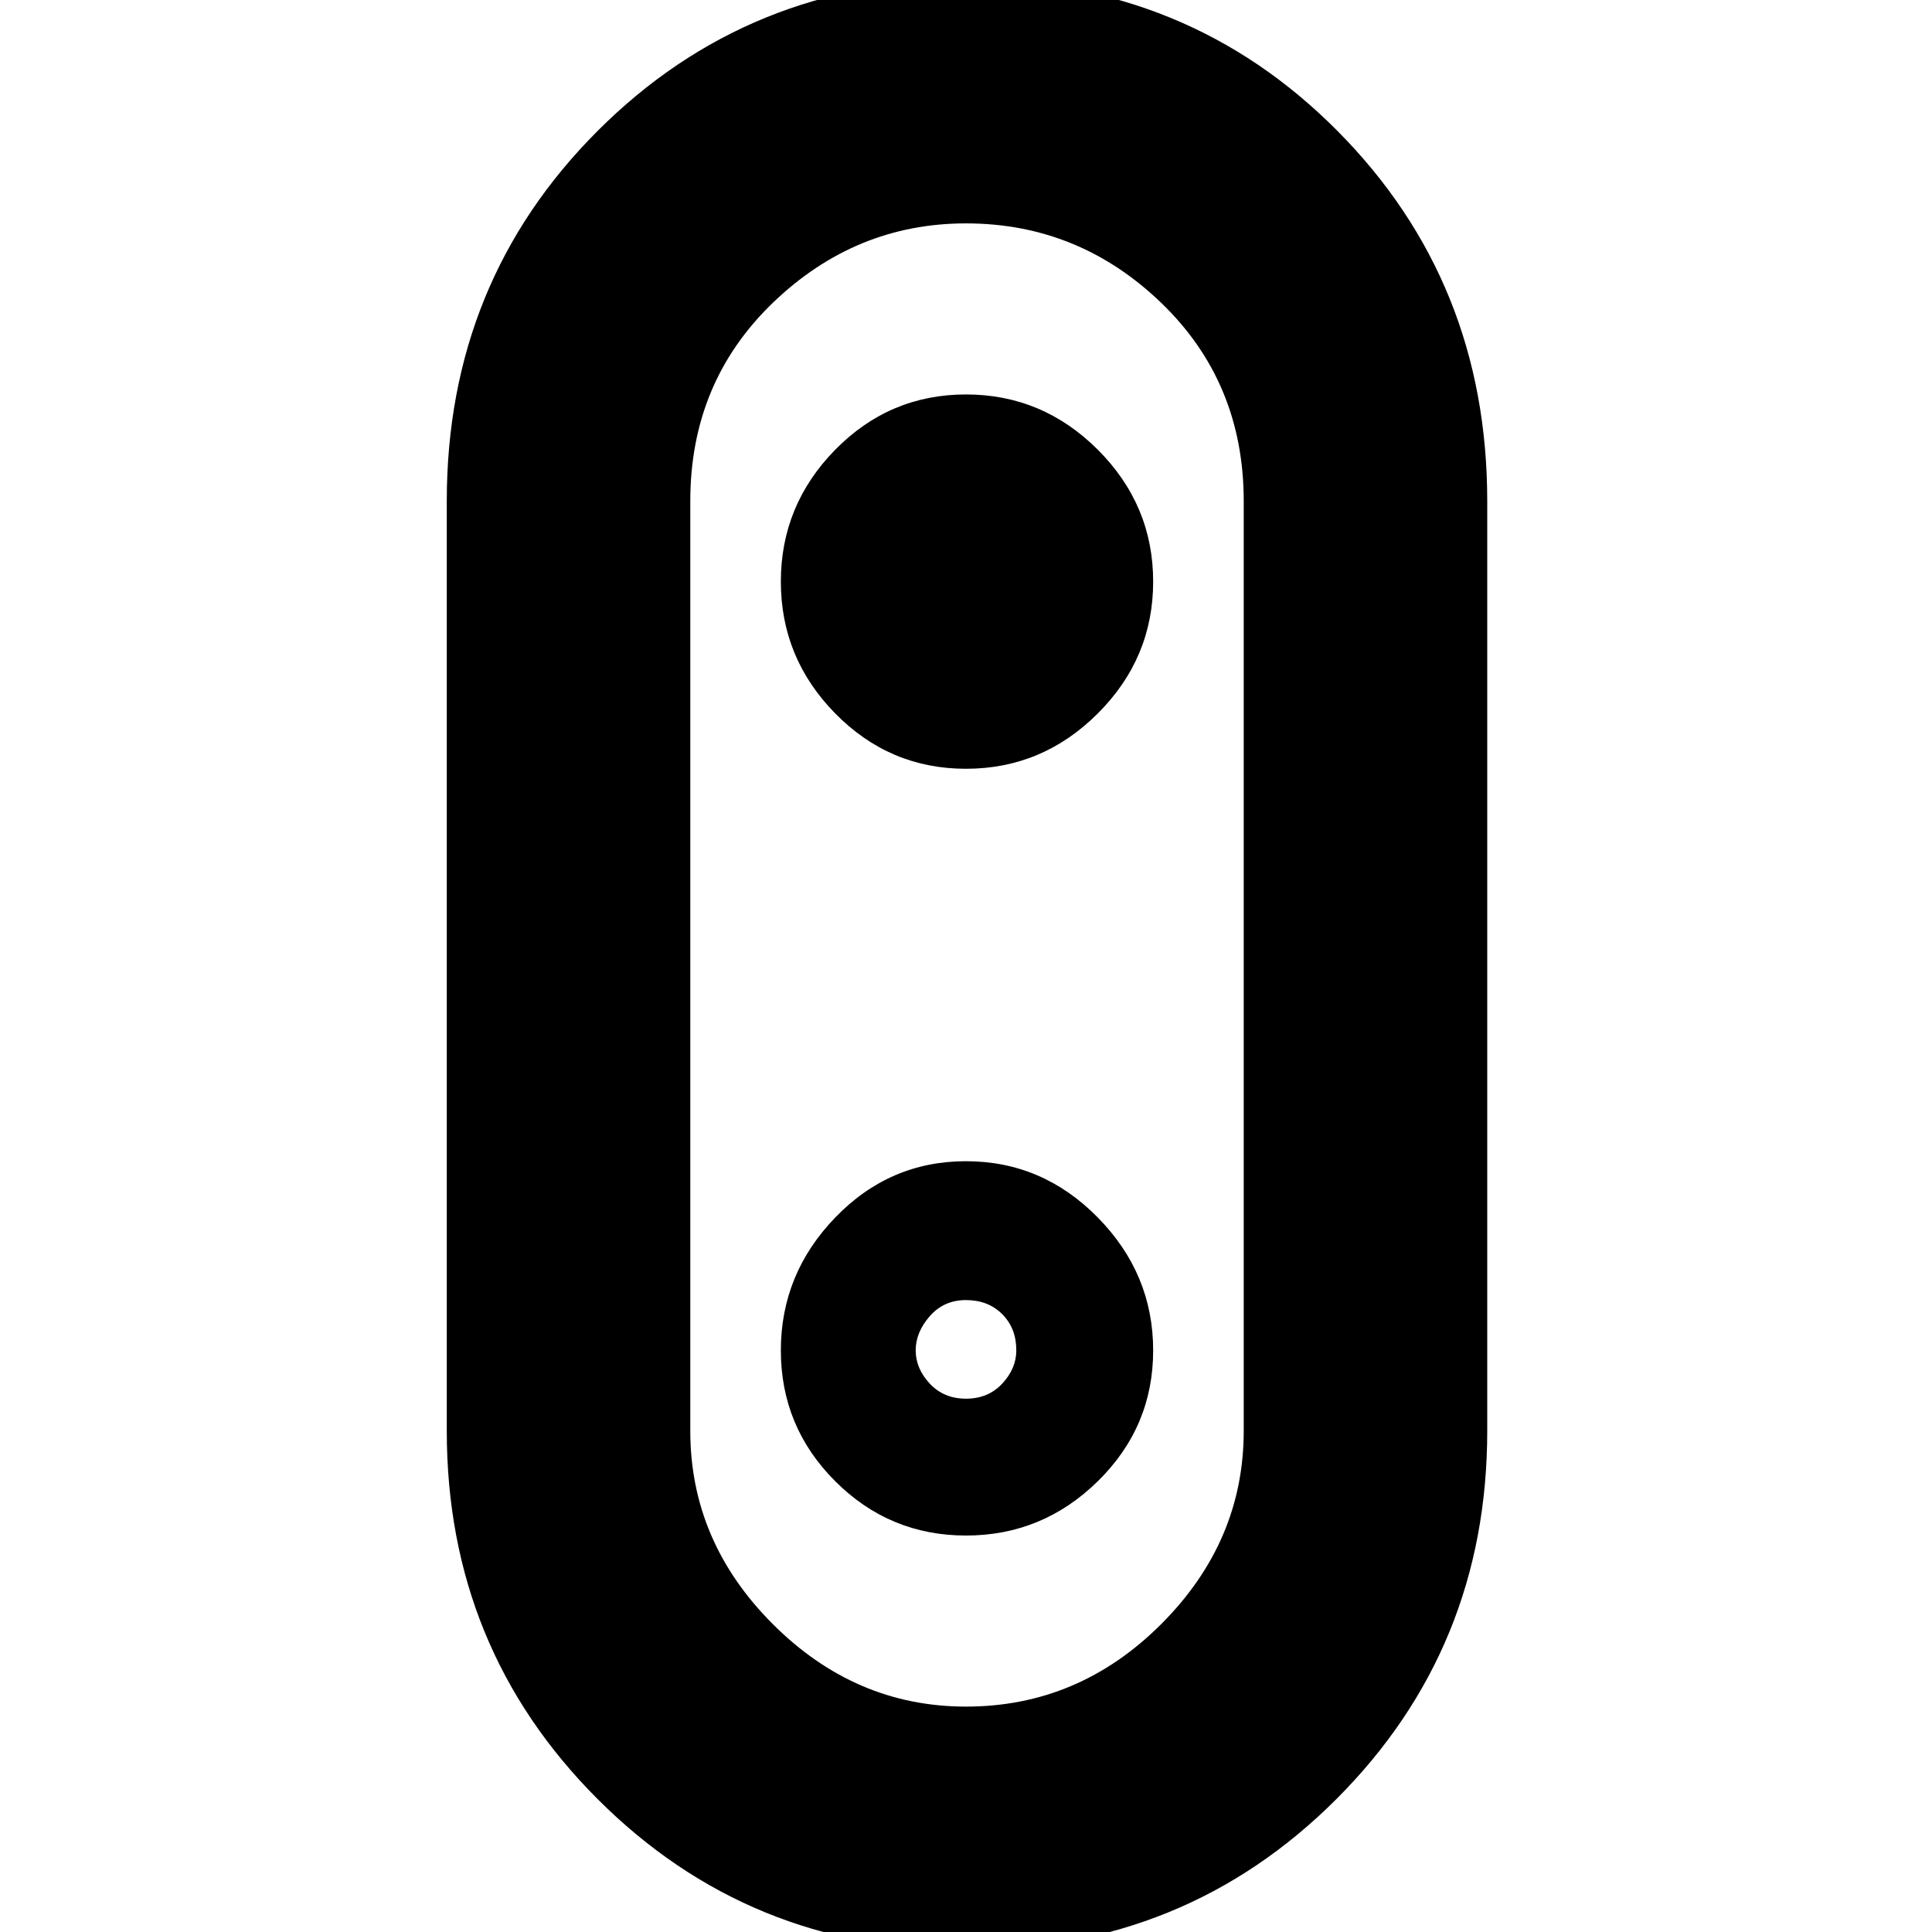 <svg xmlns="http://www.w3.org/2000/svg" height="24" width="24"><path d="M12 24.225q-2.7 0-4.575-1.875T5.55 17.775V6.225q0-2.725 1.875-4.6Q9.3-.25 12.025-.25q2.725 0 4.588 1.875 1.862 1.875 1.862 4.6v11.55q0 2.7-1.875 4.575T12 24.225Zm0-3.025q1.4 0 2.425-1.025t1.025-2.4V6.225q0-1.475-1.025-2.463Q13.4 2.775 12 2.775q-1.375 0-2.4.987-1.025.988-1.025 2.463v11.55q0 1.375 1.025 2.4T12 21.2Zm0-2.125q.95 0 1.638-.675.687-.675.687-1.625t-.687-1.65q-.688-.7-1.638-.7t-1.625.7q-.675.7-.675 1.65t.675 1.625q.675.675 1.625.675Zm0-1.7q-.275 0-.45-.187-.175-.188-.175-.413 0-.225.175-.425.175-.2.45-.2t.45.175q.175.175.175.45 0 .225-.175.413-.175.187-.45.187Zm0-7.825q.95 0 1.638-.688.687-.687.687-1.637t-.687-1.638Q12.95 4.9 12 4.9t-1.625.687Q9.7 6.275 9.7 7.225t.675 1.637q.675.688 1.625.688ZM12 12Z"/></svg>